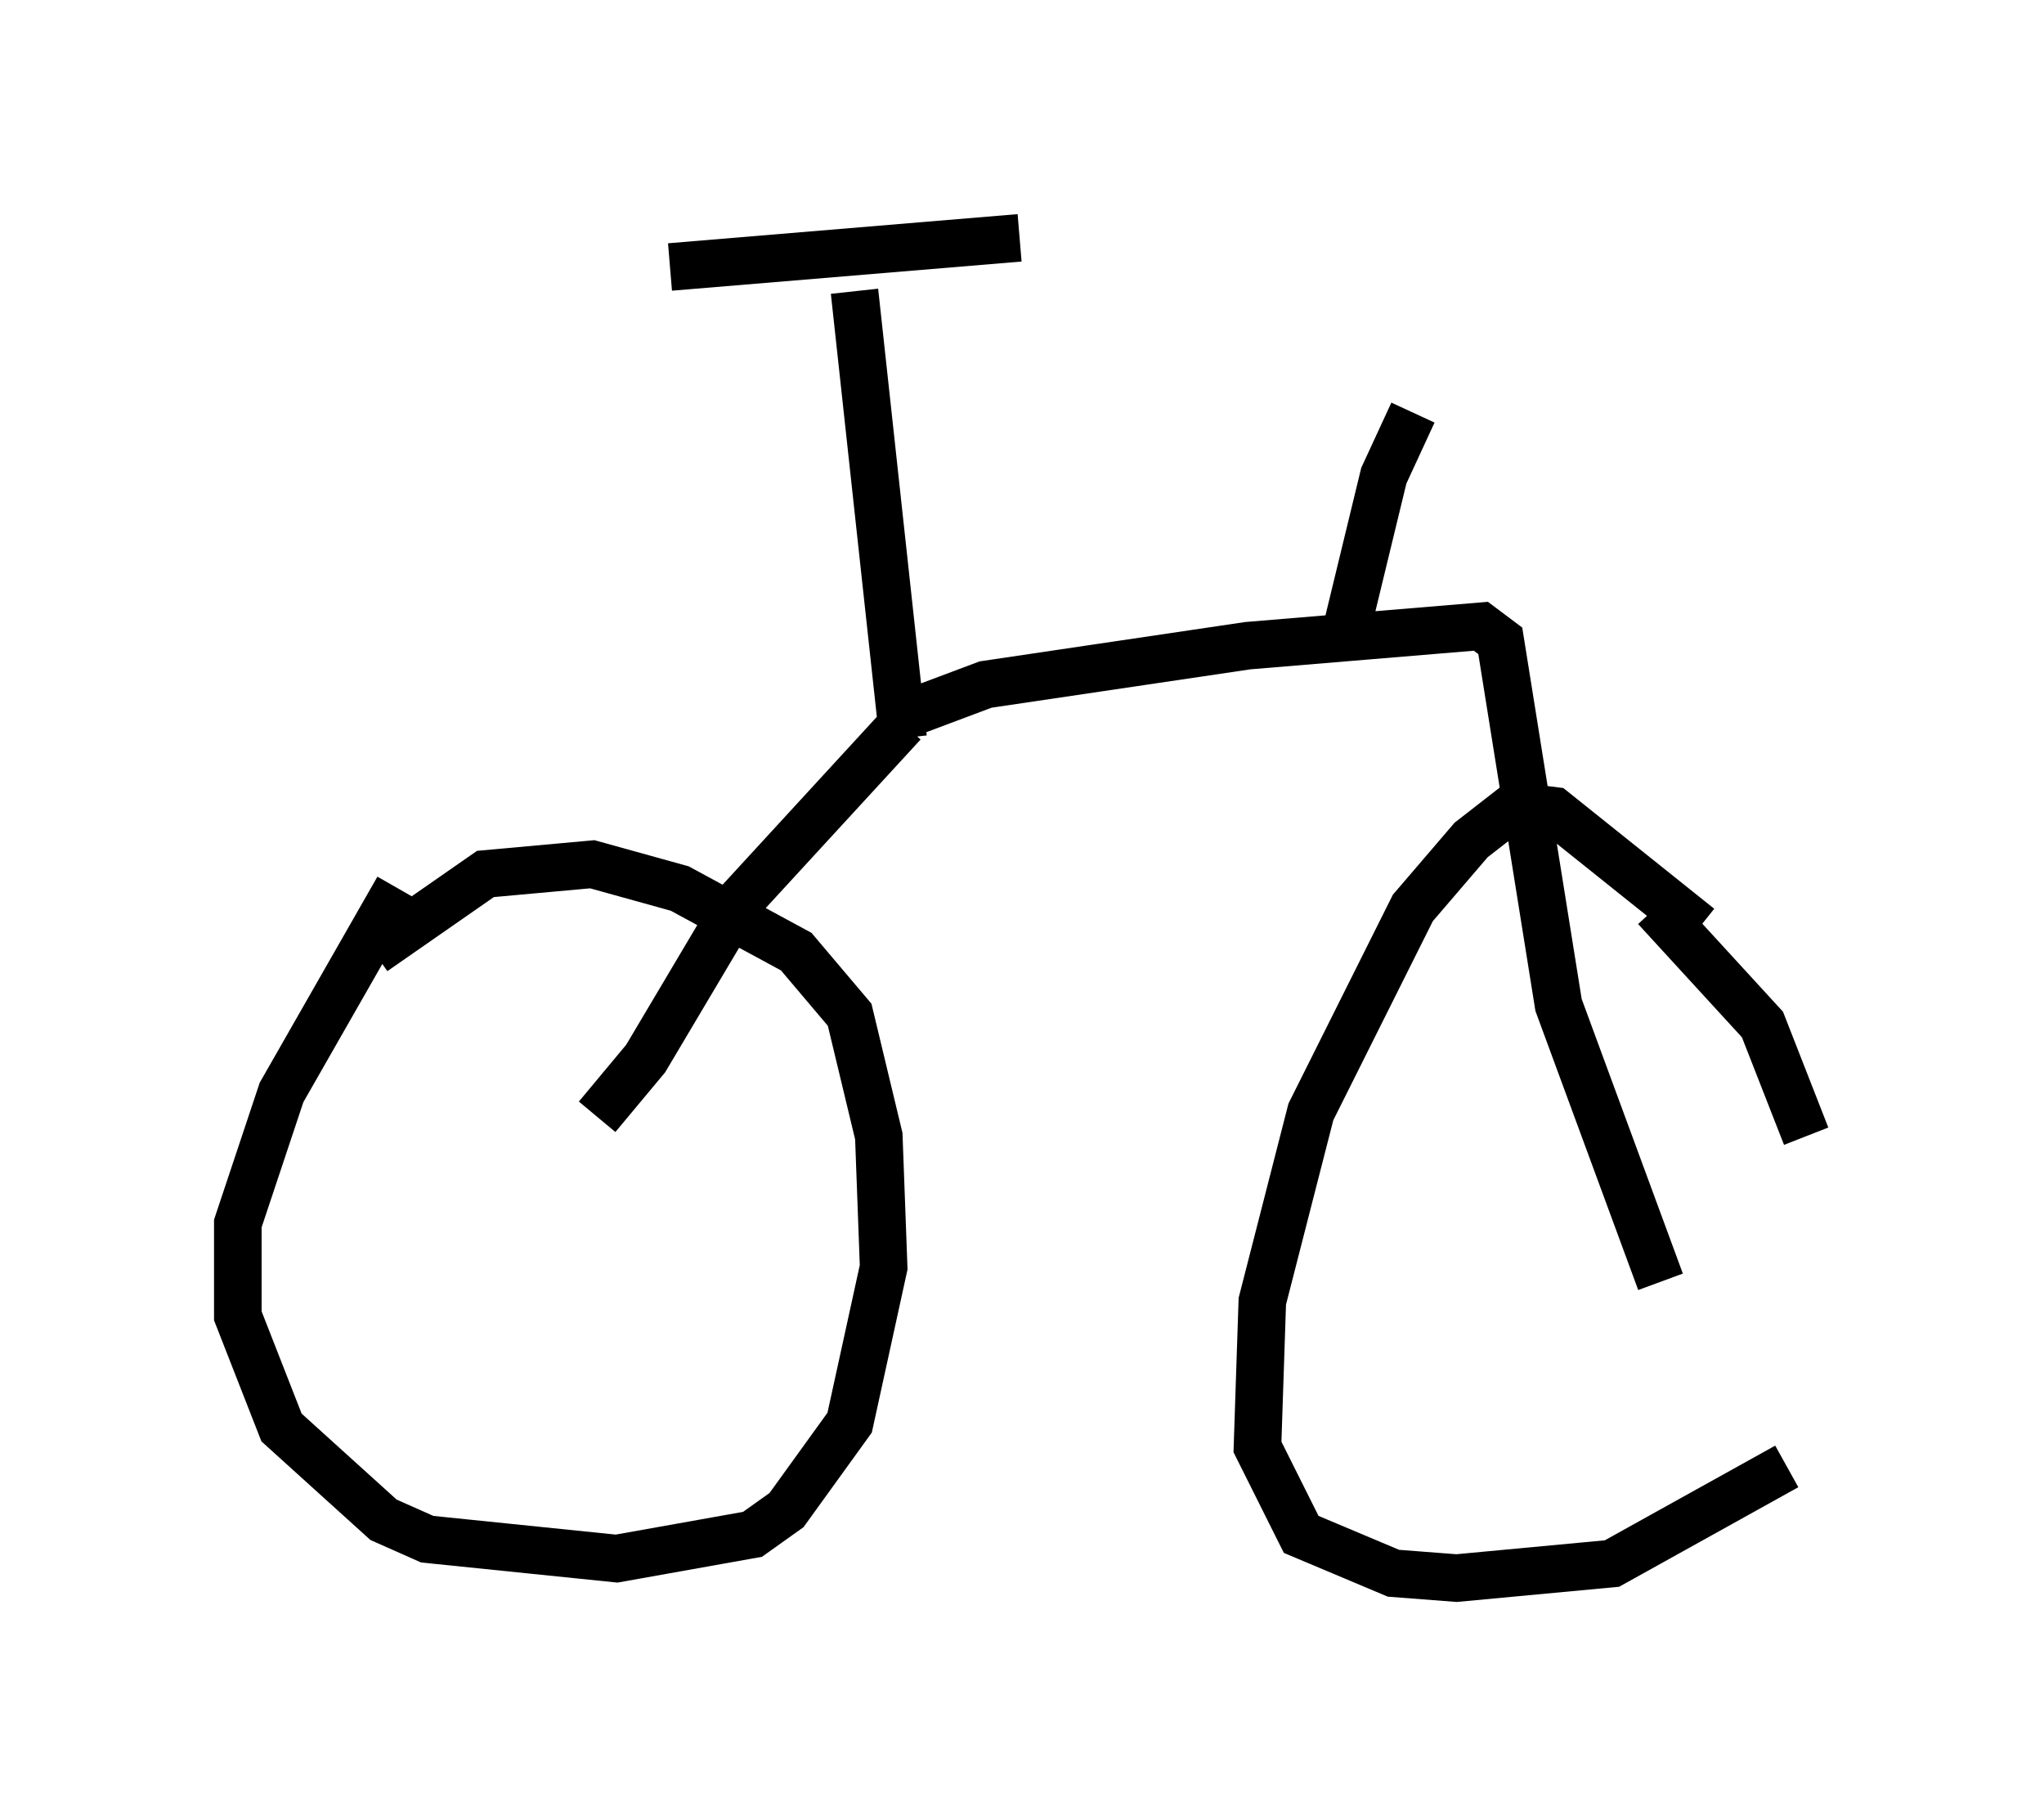 <?xml version="1.0" encoding="utf-8" ?>
<svg baseProfile="full" height="38.175" version="1.1" width="42.973" xmlns="http://www.w3.org/2000/svg" xmlns:ev="http://www.w3.org/2001/xml-events" xmlns:xlink="http://www.w3.org/1999/xlink"><defs /><rect fill="white" height="38.175" width="42.973" x="0" y="0" /><path d="M6.531, 21.844 m1.327, -1.838 l2.348, -1.633 2.246, -0.204 l1.838, 0.51 2.45, 1.327 l1.123, 1.327 0.613, 2.552 l0.102, 2.756 -0.715, 3.267 l-1.327, 1.838 -0.715, 0.51 l-2.858, 0.51 -3.981, -0.408 l-0.919, -0.408 -2.144, -1.94 l-0.919, -2.348 0.0, -1.94 l0.919, -2.756 2.45, -4.288 m27.359, 0.817 l-3.063, -2.45 -0.817, -0.102 l-0.919, 0.715 -1.225, 1.429 l-2.144, 4.288 -1.021, 3.981 l-0.102, 3.063 0.919, 1.838 l1.94, 0.817 1.327, 0.102 l3.267, -0.306 3.675, -2.042 m0.408, -6.942 l-0.919, -2.348 -2.246, -2.45 m-22.254, 4.39 l1.021, -1.225 1.94, -3.267 l3.471, -3.777 m0.0, 0.306 l-1.021, -9.392 m-3.879, -0.51 l7.35, -0.613 m-2.348, 10.004 l1.633, -0.613 5.513, -0.817 l4.9, -0.408 0.408, 0.306 l1.225, 7.656 2.144, 5.819 m-6.635, -13.577 l0.817, -3.369 0.613, -1.327 " fill="none" stroke="black" stroke-width="1" /></svg>